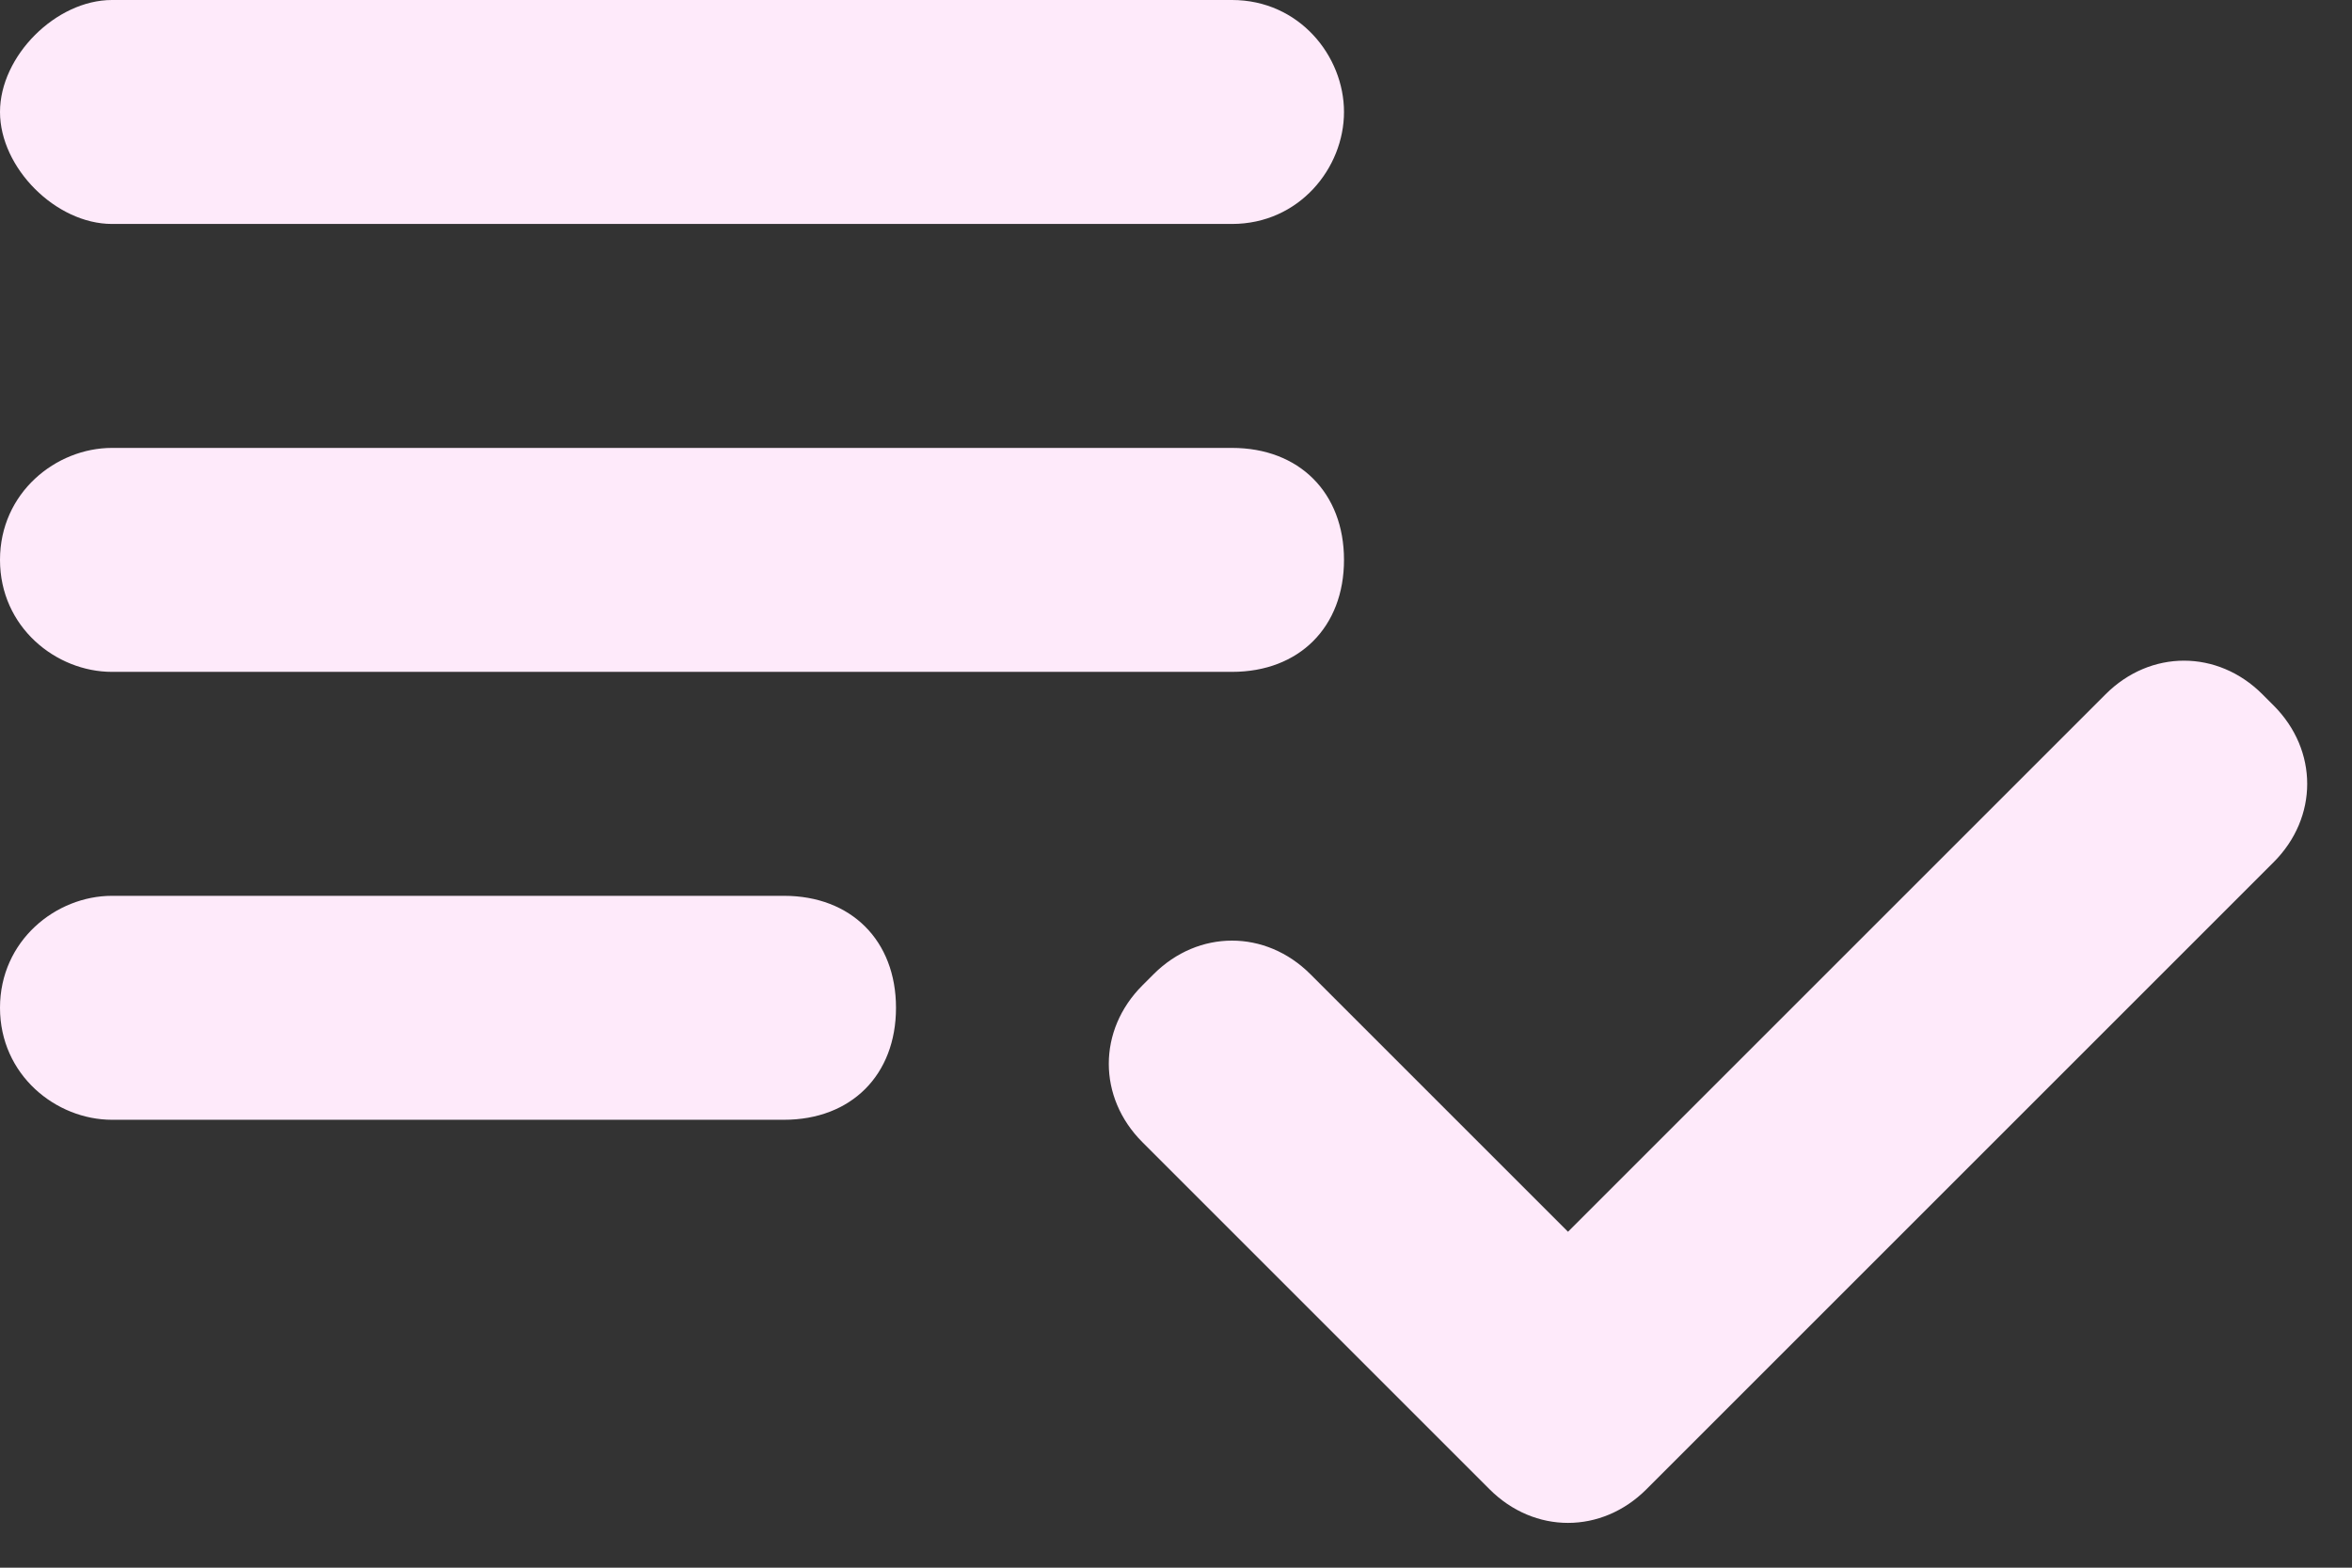 <svg version="1.2" xmlns="http://www.w3.org/2000/svg" viewBox="0 0 21 14" width="21" height="14">
	<rect x="0" y="0" width="21" height="14" fill="#333333" stroke="none"/>
	<title>add-svg</title>
	<style>
		.s0 { fill: none } 
		.s1 { fill: #feeafa } 
	</style>
	<g id="Icons">
		<g id="Rounded">
			<g id="AV">
				<g id="-Round-/-AV-/-playlist_add_check">
					<g id="Layer">
						<path id="Rectangle-Copy-61" class="s0" d="m-2-5h24v24h-24z"/>
						<path id="🔹Icon-Color" fill-rule="evenodd" class="s1" d="m12 5c0 0.6-0.4 1-1 1h-10c-0.5 0-1-0.4-1-1c0-0.6 0.5-1 1-1h10c0.6 0 1 0.4 1 1zm-1-5h-10c-0.5 0-1 0.5-1 1c0 0.5 0.5 1 1 1h10c0.6 0 1-0.5 1-1c0-0.5-0.4-1-1-1zm-10 10h6c0.6 0 1-0.4 1-1c0-0.6-0.4-1-1-1h-6c-0.5 0-1 0.4-1 1c0 0.6 0.5 1 1 1zm17.8-3.8l-4.8 4.8l-2.3-2.3c-0.4-0.4-1-0.4-1.4 0l-0.1 0.1c-0.4 0.4-0.4 1 0 1.4l3.1 3.1c0.4 0.4 1 0.4 1.4 0l5.6-5.6c0.4-0.4 0.4-1 0-1.4l-0.1-0.1c-0.4-0.4-1-0.4-1.4 0z"/>
					</g>
				</g>
			</g>
		</g>
	</g>
</svg>